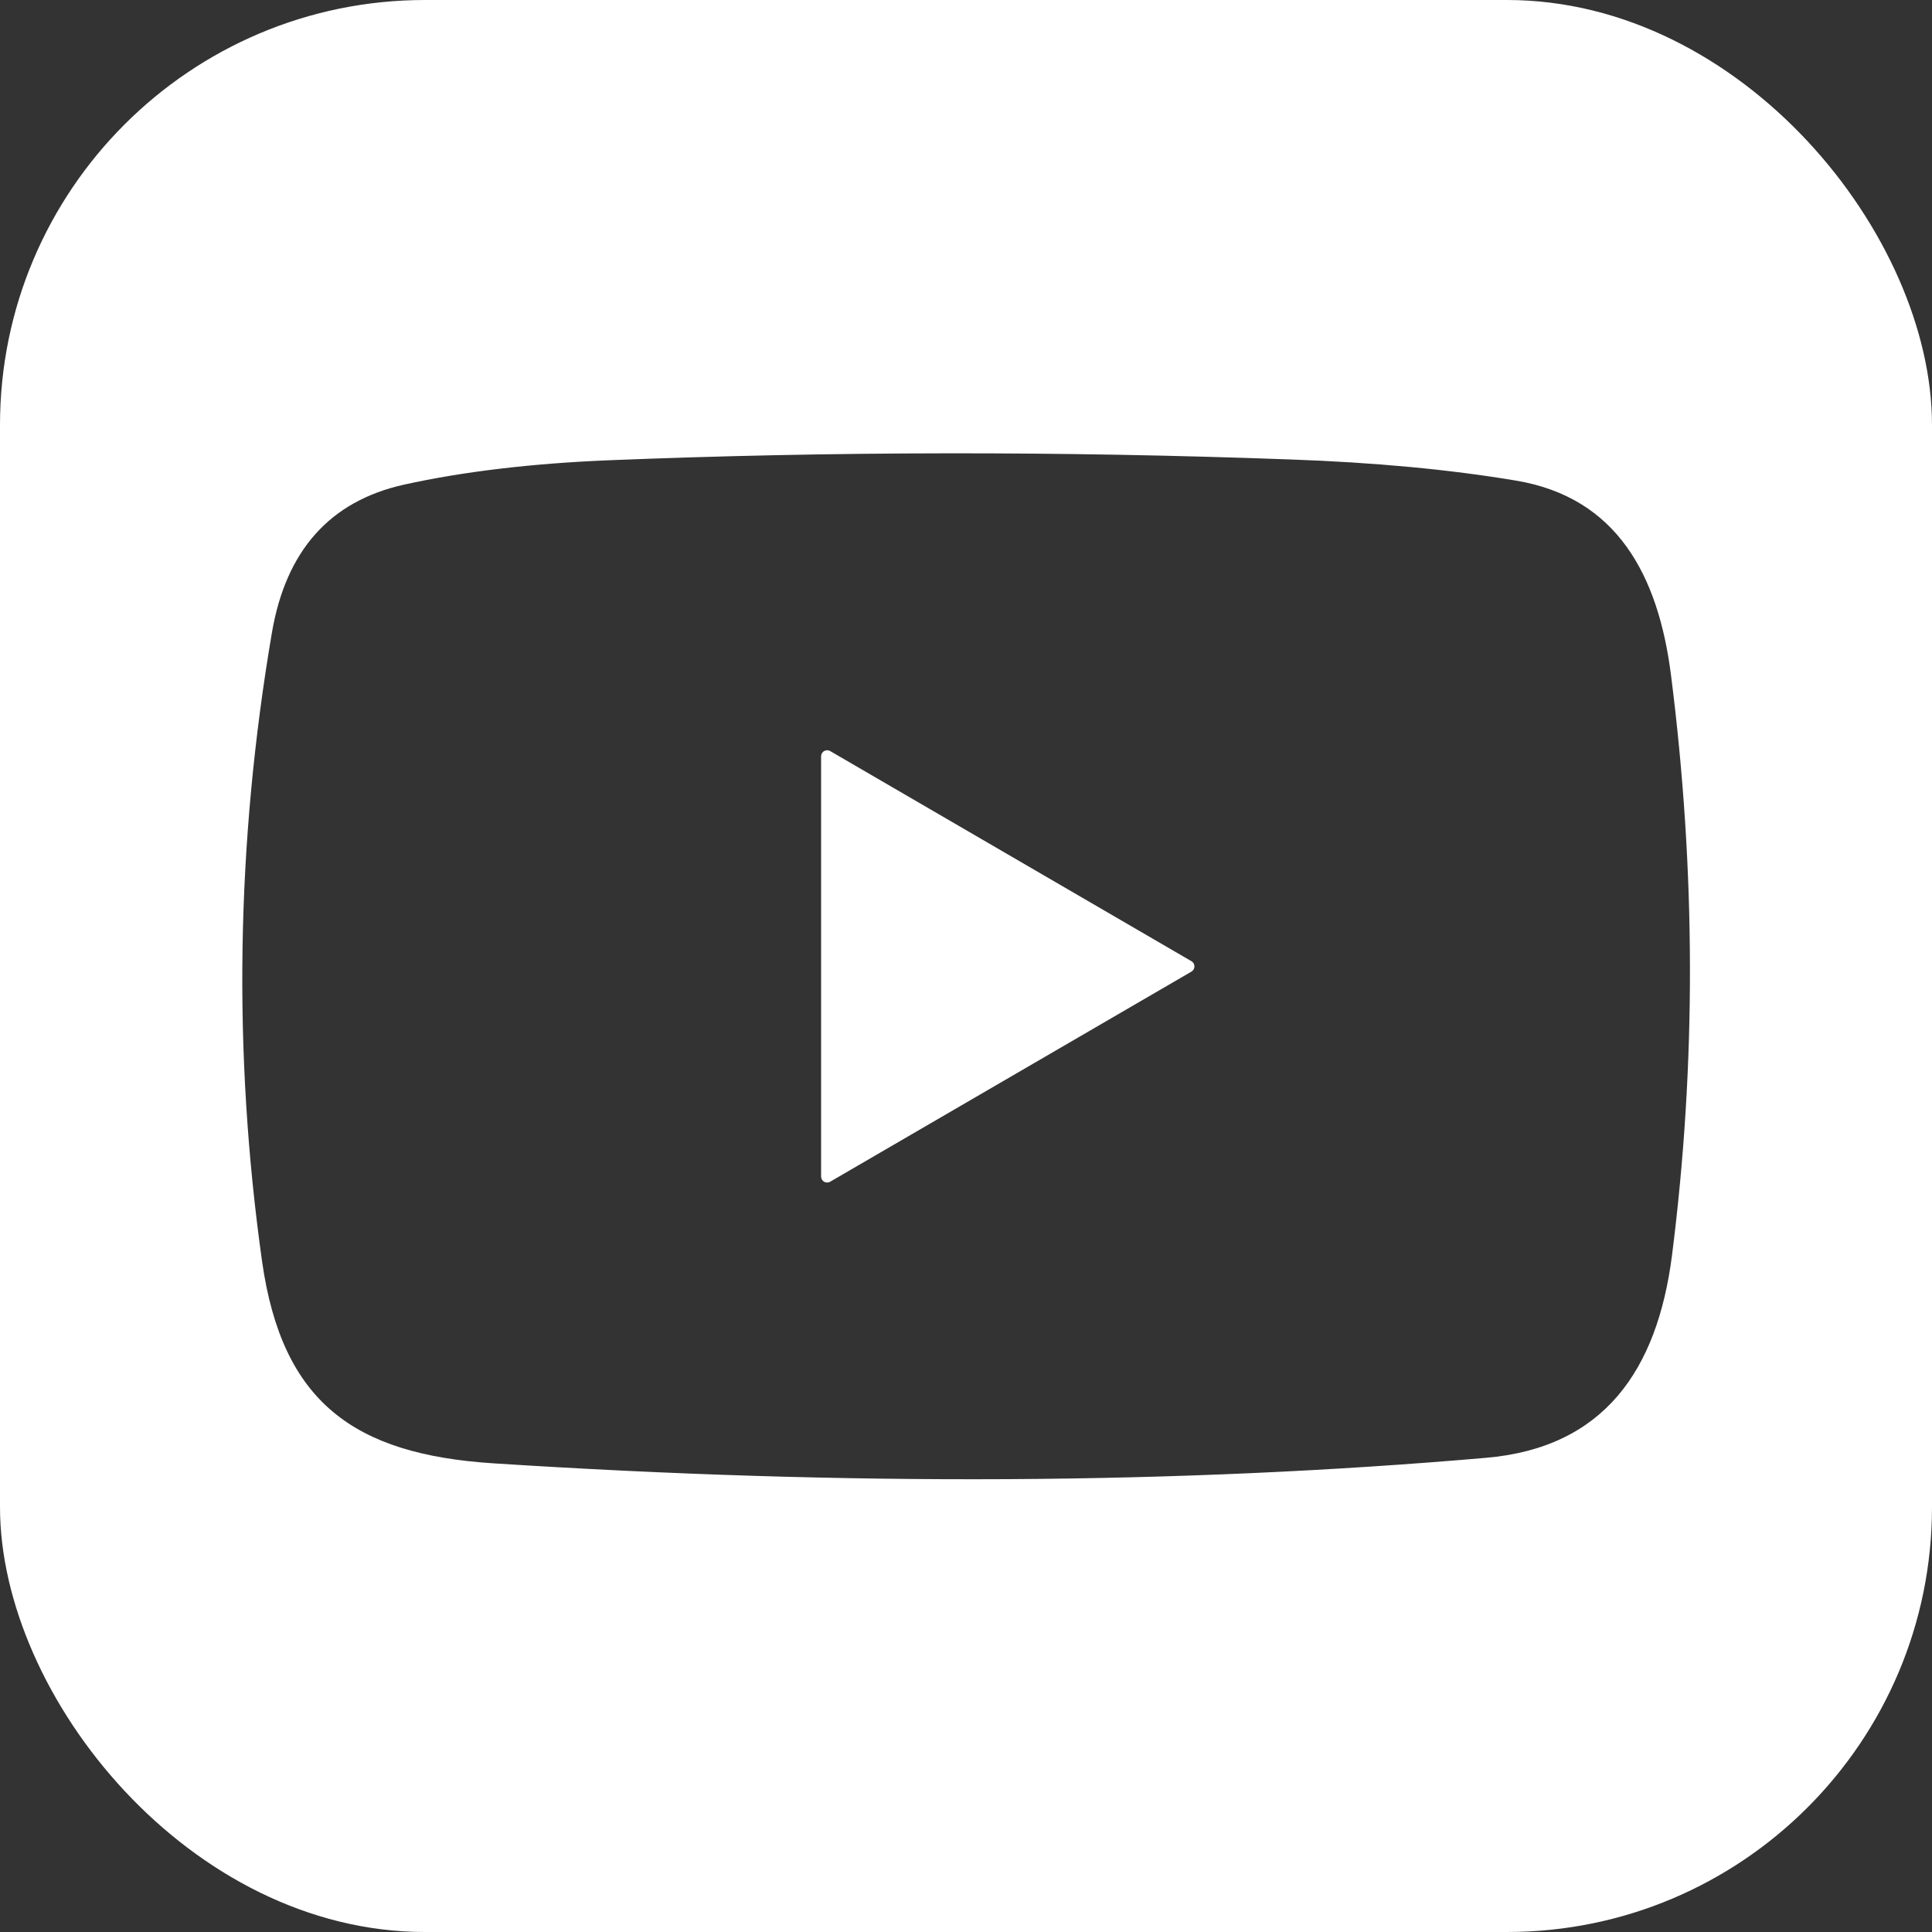 <svg width="50" height="50" viewBox="0 0 50 50" fill="none" xmlns="http://www.w3.org/2000/svg">
<rect x="0" y="0" width="50" height="50" fill="#333333" stroke="none"/>
<g clip-path="url(#clip0_215_258)">
<path d="M3.557 0H46.5C48.389 0.49 49.556 1.677 50 3.562V46.484C49.514 48.38 48.328 49.552 46.443 50H3.495C1.606 49.504 0.441 48.319 0 46.448V3.49C0.486 1.608 1.672 0.444 3.557 0ZM6.781 32.635C7.297 36.297 9.167 37.635 12.755 37.87C21.943 38.464 30.507 38.417 38.448 37.729C41.516 37.469 42.891 35.453 43.271 32.49C43.899 27.552 43.891 22.545 43.245 17.469C42.917 14.891 41.849 12.875 39.234 12.438C37.509 12.149 35.562 11.967 33.396 11.891C27.417 11.672 21.531 11.679 15.74 11.912C13.746 11.995 11.986 12.205 10.458 12.542C8.538 12.969 7.398 14.248 7.036 16.38C6.109 21.825 6.024 27.243 6.781 32.635Z" fill="white"/>
<path d="M21.484 19.437L30.833 24.875C30.857 24.889 30.877 24.908 30.891 24.932C30.904 24.956 30.912 24.983 30.912 25.01C30.912 25.038 30.904 25.065 30.891 25.089C30.877 25.112 30.857 25.132 30.833 25.146L21.484 30.583C21.461 30.597 21.434 30.604 21.406 30.604C21.379 30.604 21.352 30.597 21.328 30.583C21.304 30.57 21.285 30.55 21.271 30.526C21.257 30.502 21.25 30.475 21.25 30.448V19.573C21.25 19.545 21.257 19.518 21.271 19.495C21.285 19.471 21.304 19.451 21.328 19.438C21.352 19.424 21.379 19.416 21.406 19.416C21.434 19.416 21.461 19.424 21.484 19.437Z" fill="white"/>
</g>
<defs>
<clipPath id="clip0_215_258">
<rect width="50" height="50" rx="11" fill="white"/>
</clipPath>
</defs>
</svg>
